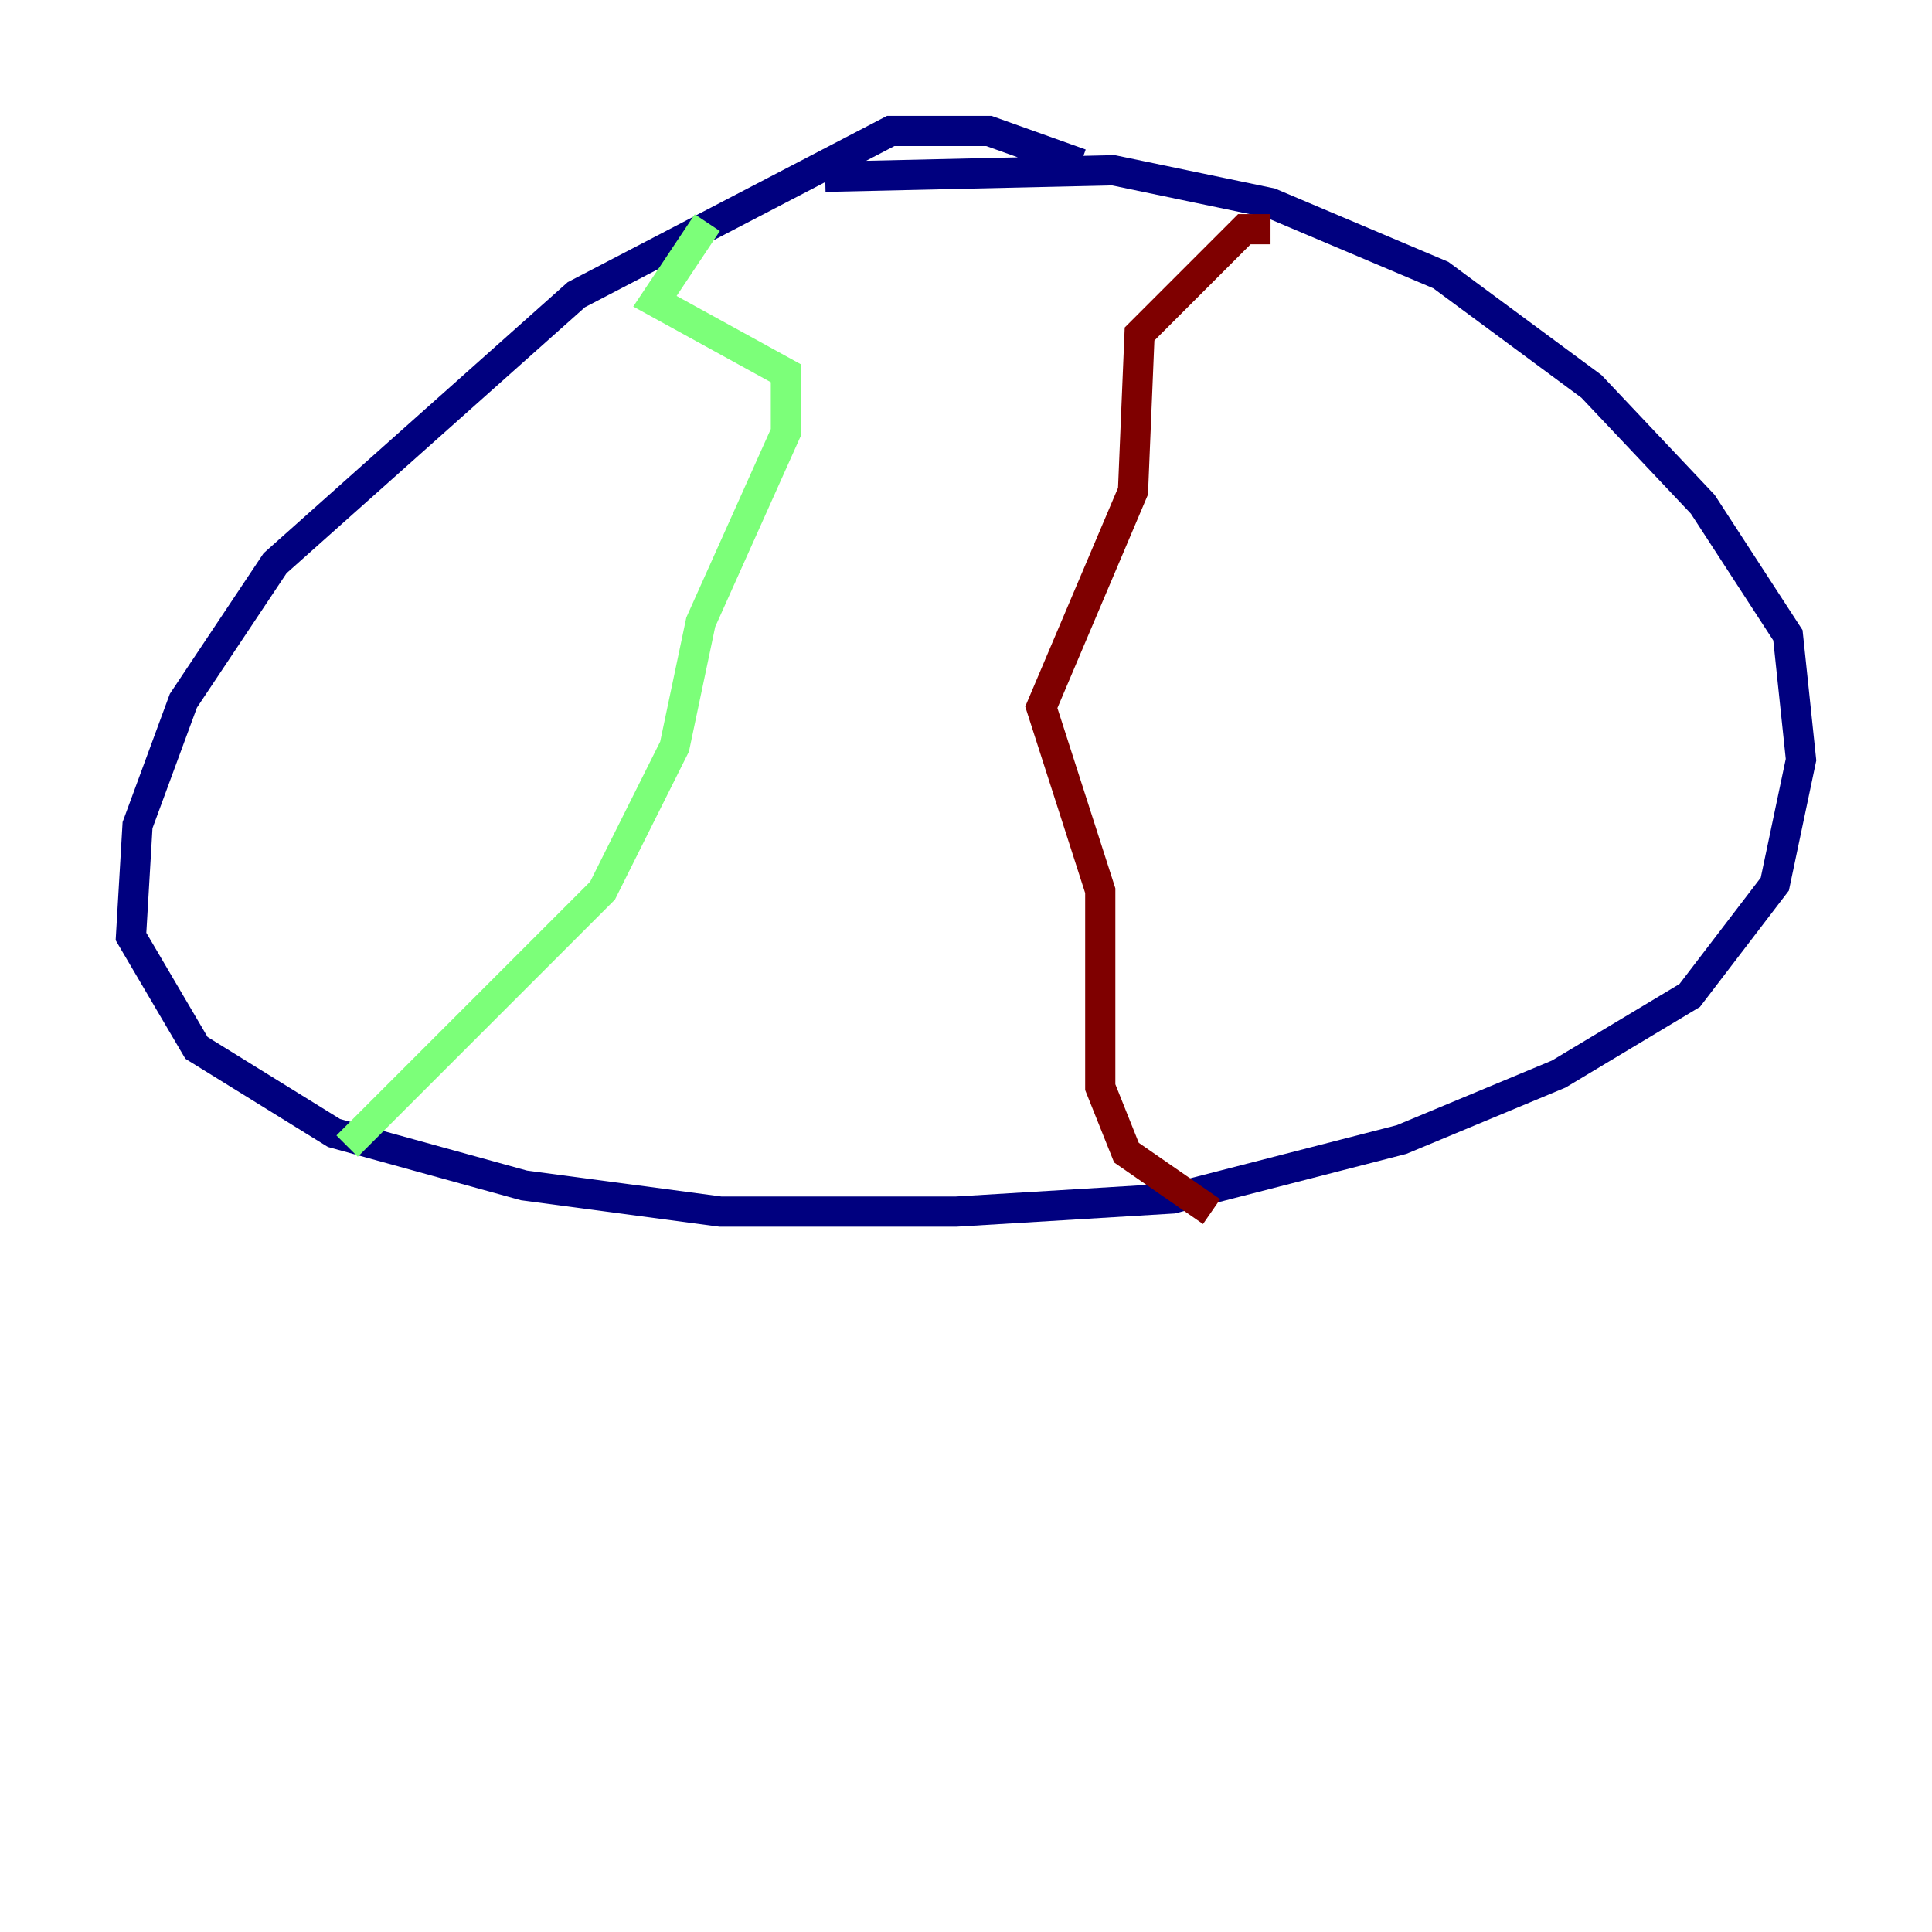 <?xml version="1.0" encoding="utf-8" ?>
<svg baseProfile="tiny" height="128" version="1.2" viewBox="0,0,128,128" width="128" xmlns="http://www.w3.org/2000/svg" xmlns:ev="http://www.w3.org/2001/xml-events" xmlns:xlink="http://www.w3.org/1999/xlink"><defs /><polyline fill="none" points="71.593,10.848 65.519,8.678 59.01,8.678 38.183,19.525 18.224,37.315 12.149,46.427 9.112,54.671 8.678,62.047 13.017,69.424 22.129,75.064 34.712,78.536 47.729,80.271 63.349,80.271 77.668,79.403 92.854,75.498 103.268,71.159 111.946,65.953 117.586,58.576 119.322,50.332 118.454,42.088 112.814,33.41 105.437,25.6 95.458,18.224 84.176,13.451 73.763,11.281 54.671,11.715" stroke="#00007f" stroke-width="2" /><polyline fill="none" points="46.861,14.752 43.39,19.959 52.068,24.732 52.068,28.637 46.427,41.22 44.691,49.464 39.919,59.01 22.997,75.932" stroke="#7cff79" stroke-width="2" /><polyline fill="none" points="84.176,15.186 82.441,15.186 75.498,22.129 75.064,32.542 68.99,46.861 72.895,59.01 72.895,72.027 74.63,76.366 80.271,80.271" stroke="#7f0000" stroke-width="2" /></svg>